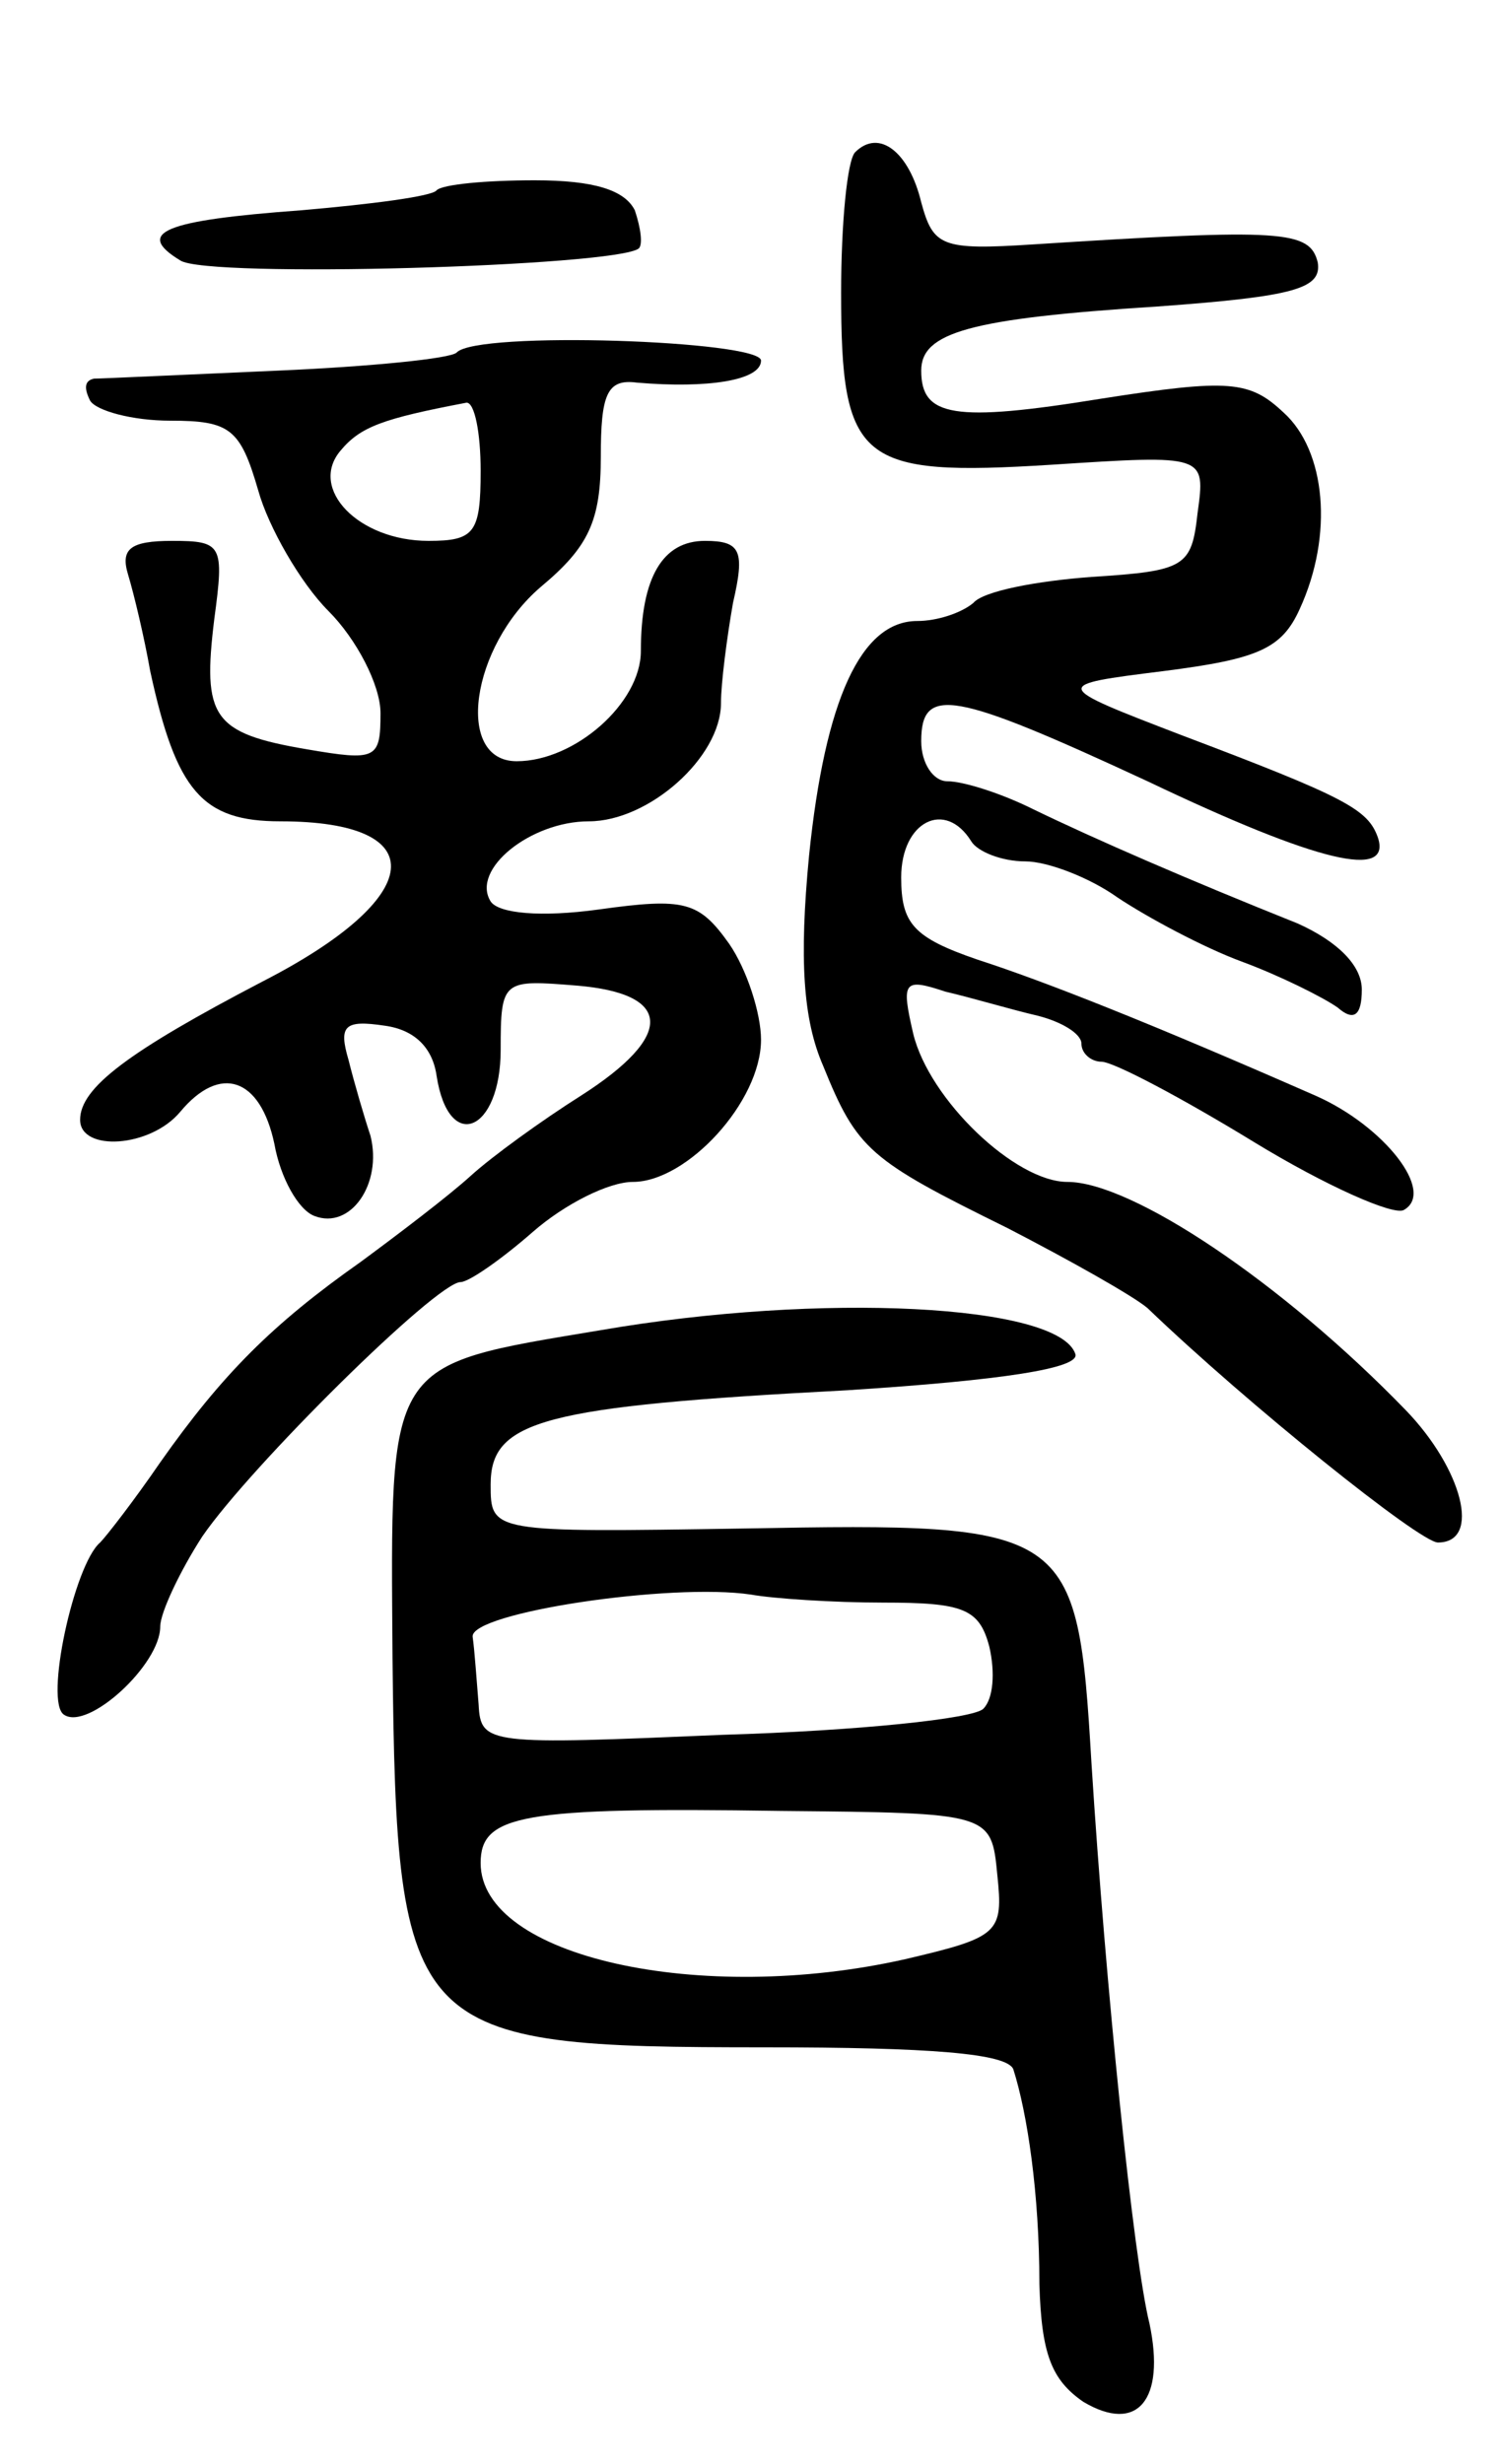 <svg version="1.0" xmlns="http://www.w3.org/2000/svg"
 width="75pt" height="123pt" viewBox="0 0 75 123"
 preserveAspectRatio="xMidYMid meet">
<g transform="translate(0,123) scale(0.1,-0.1)"
fill="#000000" stroke="none">
<path d="M427 1154 c-4 -4 -7 -36 -7 -70 0 -85 9 -92 105 -86 77 5 77 5 73
-24 -3 -27 -6 -29 -53 -32 -27 -2 -54 -7 -59 -13 -6 -5 -18 -9 -28 -9 -28 0
-46 -39 -54 -117 -5 -52 -3 -82 7 -105 17 -42 23 -47 92 -81 31 -16 63 -34 70
-40 50 -48 136 -117 145 -117 22 0 12 37 -16 66 -62 64 -137 114 -169 114 -26
0 -69 41 -77 74 -6 26 -5 28 16 21 13 -3 33 -9 46 -12 12 -3 22 -9 22 -14 0
-5 5 -9 10 -9 6 0 40 -18 76 -40 36 -22 70 -37 75 -34 16 9 -10 42 -44 57 -82
36 -135 57 -169 68 -32 11 -38 18 -38 41 0 28 22 39 35 18 3 -5 15 -10 27 -10
11 0 32 -8 46 -18 15 -10 43 -25 62 -32 19 -7 41 -18 48 -23 8 -7 12 -4 12 9
0 12 -12 24 -32 33 -55 22 -101 42 -132 57 -16 8 -35 14 -43 14 -7 0 -13 9
-13 20 0 28 16 25 113 -20 86 -41 122 -49 115 -28 -5 14 -16 20 -98 51 -65 25
-65 25 -9 32 47 6 59 11 68 31 17 37 13 79 -8 98 -17 16 -27 17 -91 7 -74 -12
-90 -9 -90 14 0 19 24 26 118 32 69 5 82 9 80 22 -4 16 -17 17 -142 9 -46 -3
-50 -1 -56 21 -6 25 -21 37 -33 25z"/>
<path d="M218 1135 c-2 -3 -33 -7 -68 -10 -68 -5 -83 -11 -60 -25 13 -9 218
-3 229 6 2 2 1 10 -2 19 -5 10 -20 15 -50 15 -24 0 -46 -2 -49 -5z"/>
<path d="M228 1054 c-3 -3 -43 -7 -89 -9 -46 -2 -88 -4 -92 -4 -5 -1 -5 -5 -2
-11 3 -5 21 -10 40 -10 30 0 35 -4 44 -35 5 -18 21 -46 35 -60 14 -14 26 -37
26 -51 0 -23 -2 -24 -37 -18 -47 8 -52 16 -46 65 5 37 4 39 -21 39 -21 0 -26
-4 -22 -17 3 -10 8 -31 11 -48 13 -60 26 -75 65 -75 77 0 73 -38 -9 -80 -67
-35 -91 -53 -91 -69 0 -16 35 -14 50 4 20 24 40 17 47 -16 3 -17 12 -33 20
-36 18 -7 34 16 28 40 -3 9 -8 26 -11 38 -5 17 -2 20 18 17 15 -2 24 -11 26
-25 6 -39 32 -28 32 13 0 35 1 35 38 32 48 -4 49 -25 2 -55 -19 -12 -44 -30
-55 -40 -11 -10 -36 -29 -55 -43 -44 -31 -69 -56 -100 -100 -13 -19 -27 -37
-30 -40 -13 -11 -28 -80 -18 -86 12 -8 48 25 48 44 0 7 10 28 21 45 24 35 117
127 129 127 4 0 20 11 36 25 16 14 38 25 50 25 27 0 64 40 64 71 0 13 -7 35
-16 48 -15 21 -22 23 -65 17 -29 -4 -50 -2 -54 4 -10 16 20 40 49 40 30 0 66
32 66 59 0 10 3 33 6 50 6 26 4 31 -14 31 -21 0 -32 -18 -32 -55 0 -26 -33
-55 -62 -55 -31 0 -23 57 12 87 24 20 30 33 30 65 0 31 3 39 18 37 35 -3 62 1
62 11 0 10 -142 15 -152 4z m12 -59 c0 -31 -3 -35 -26 -35 -35 0 -60 26 -44
45 10 12 21 16 63 24 4 0 7 -15 7 -34z"/>
<path d="M300 566 c-108 -18 -105 -14 -104 -164 2 -189 8 -194 186 -194 82 0
121 -3 124 -11 7 -22 13 -62 13 -107 1 -35 6 -48 22 -59 27 -16 41 1 33 39 -8
32 -22 169 -29 280 -7 118 -10 120 -173 117 -127 -2 -127 -2 -127 22 0 32 26
39 178 47 78 5 116 11 114 18 -8 25 -127 31 -237 12z m141 -136 c40 0 48 -3
53 -22 3 -13 2 -26 -3 -31 -5 -5 -63 -11 -130 -13 -117 -5 -121 -5 -122 15 -1
12 -2 27 -3 34 -1 12 99 27 139 21 11 -2 41 -4 66 -4z m57 -136 c3 -29 1 -31
-46 -42 -102 -23 -212 1 -212 48 0 24 20 28 150 26 105 -1 105 -1 108 -32z"/>
</g>
</svg>

